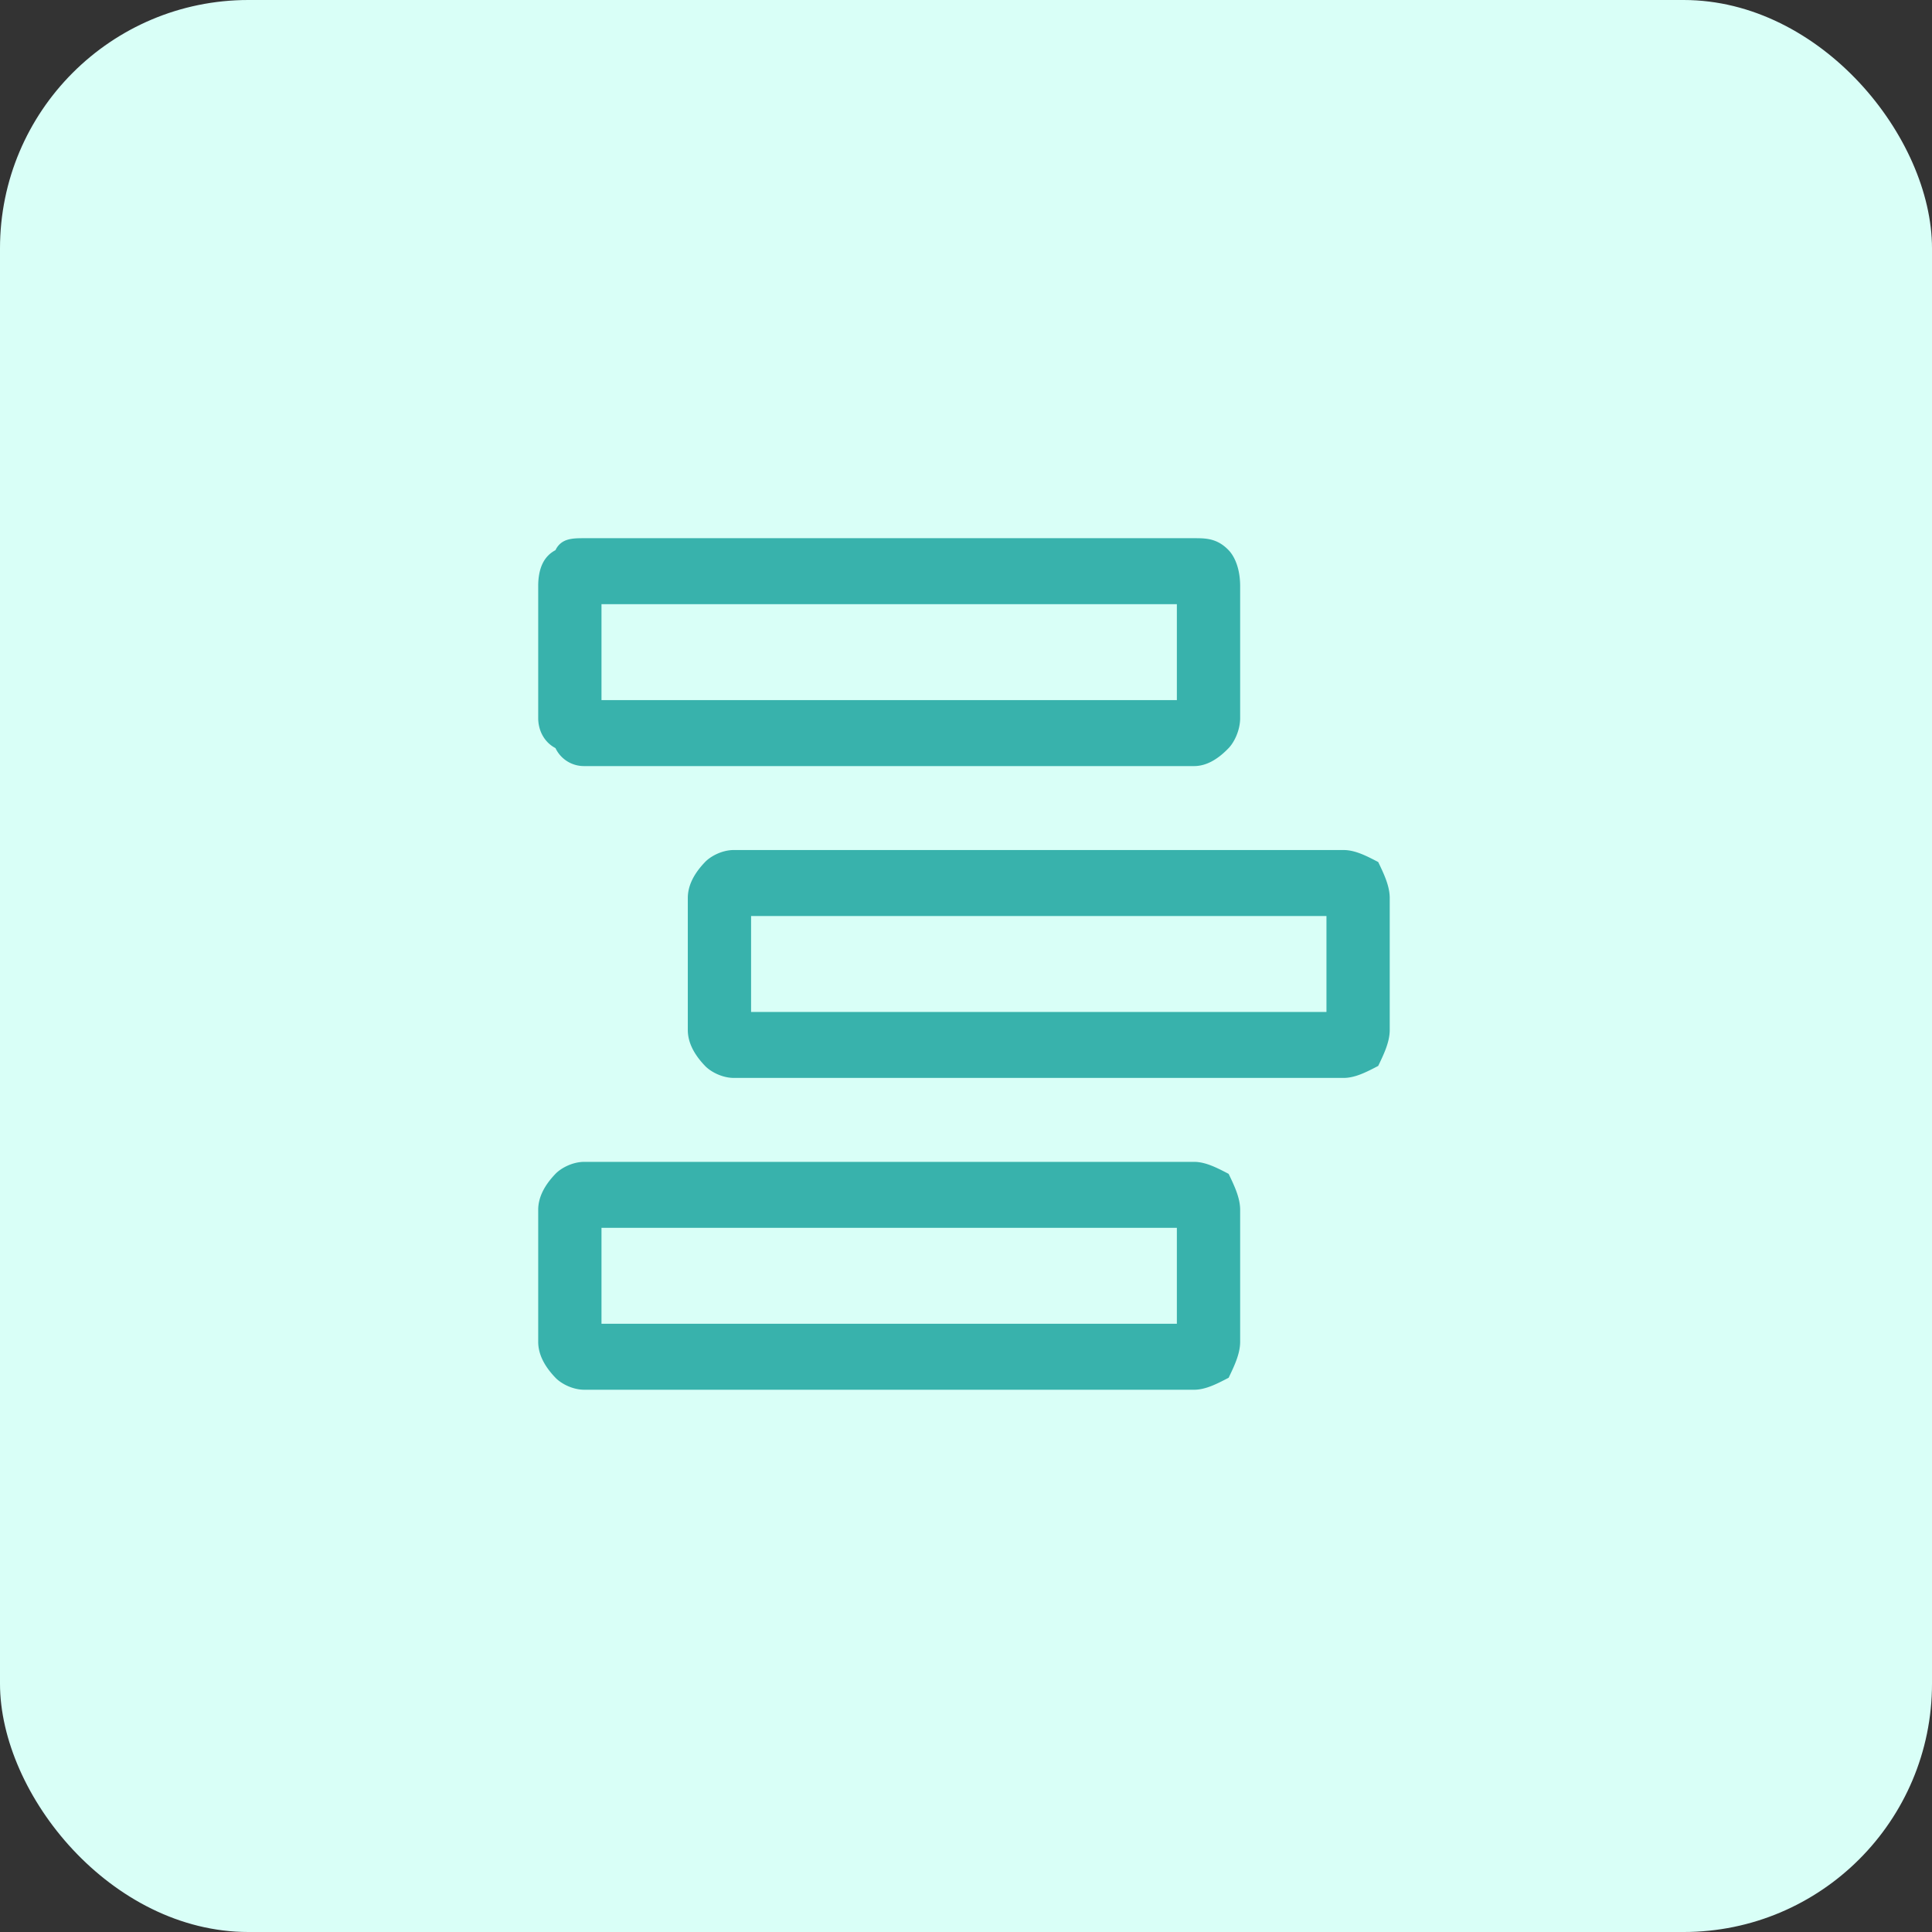 <svg xmlns="http://www.w3.org/2000/svg" width="140" height="140" viewBox="0 0 140 140" fill="none">
  <rect x="0" y="0" width="140" height="140" fill="#333333" stroke="none"/>
  <rect width="140" height="140" fill="#D9FFF7" rx="18"></rect>
  <path fill="#38B2AC" d="M42.336 84.193H86.53c.834 0 1.668.435 2.502.87.417.868.834 1.738.834 2.607v9.56c0 .869-.417 1.738-.834 2.607-.834.435-1.668.869-2.502.869H42.336c-.834 0-1.668-.434-2.085-.869C39.417 98.968 39 98.1 39 97.23v-9.56c0-.87.417-1.739 1.25-2.608.418-.434 1.252-.869 2.085-.869zm42.944 4.78H43.586v6.953H85.28v-6.953zM42.336 39H86.53c.834 0 1.668 0 2.502.87.417.434.834 1.303.834 2.606v9.56c0 .87-.417 1.739-.834 2.173-.834.87-1.668 1.304-2.502 1.304H42.336a2.281 2.281 0 01-2.085-1.304C39.417 53.775 39 52.906 39 52.036v-9.56c0-1.303.417-2.172 1.25-2.607C40.669 39 41.503 39 42.337 39zm42.944 4.78H43.586v6.953H85.28V43.78zM53.176 61.597H97.37c.834 0 1.667.434 2.501.869.417.869.834 1.738.834 2.607v9.56c0 .87-.417 1.738-.834 2.607-.834.435-1.667.87-2.501.87H53.176c-.834 0-1.668-.435-2.085-.87-.834-.869-1.25-1.738-1.25-2.607v-9.56c0-.87.416-1.738 1.25-2.607.417-.435 1.25-.87 2.085-.87zm42.944 4.78H54.426v6.953H96.12v-6.953z"></path>
</svg>